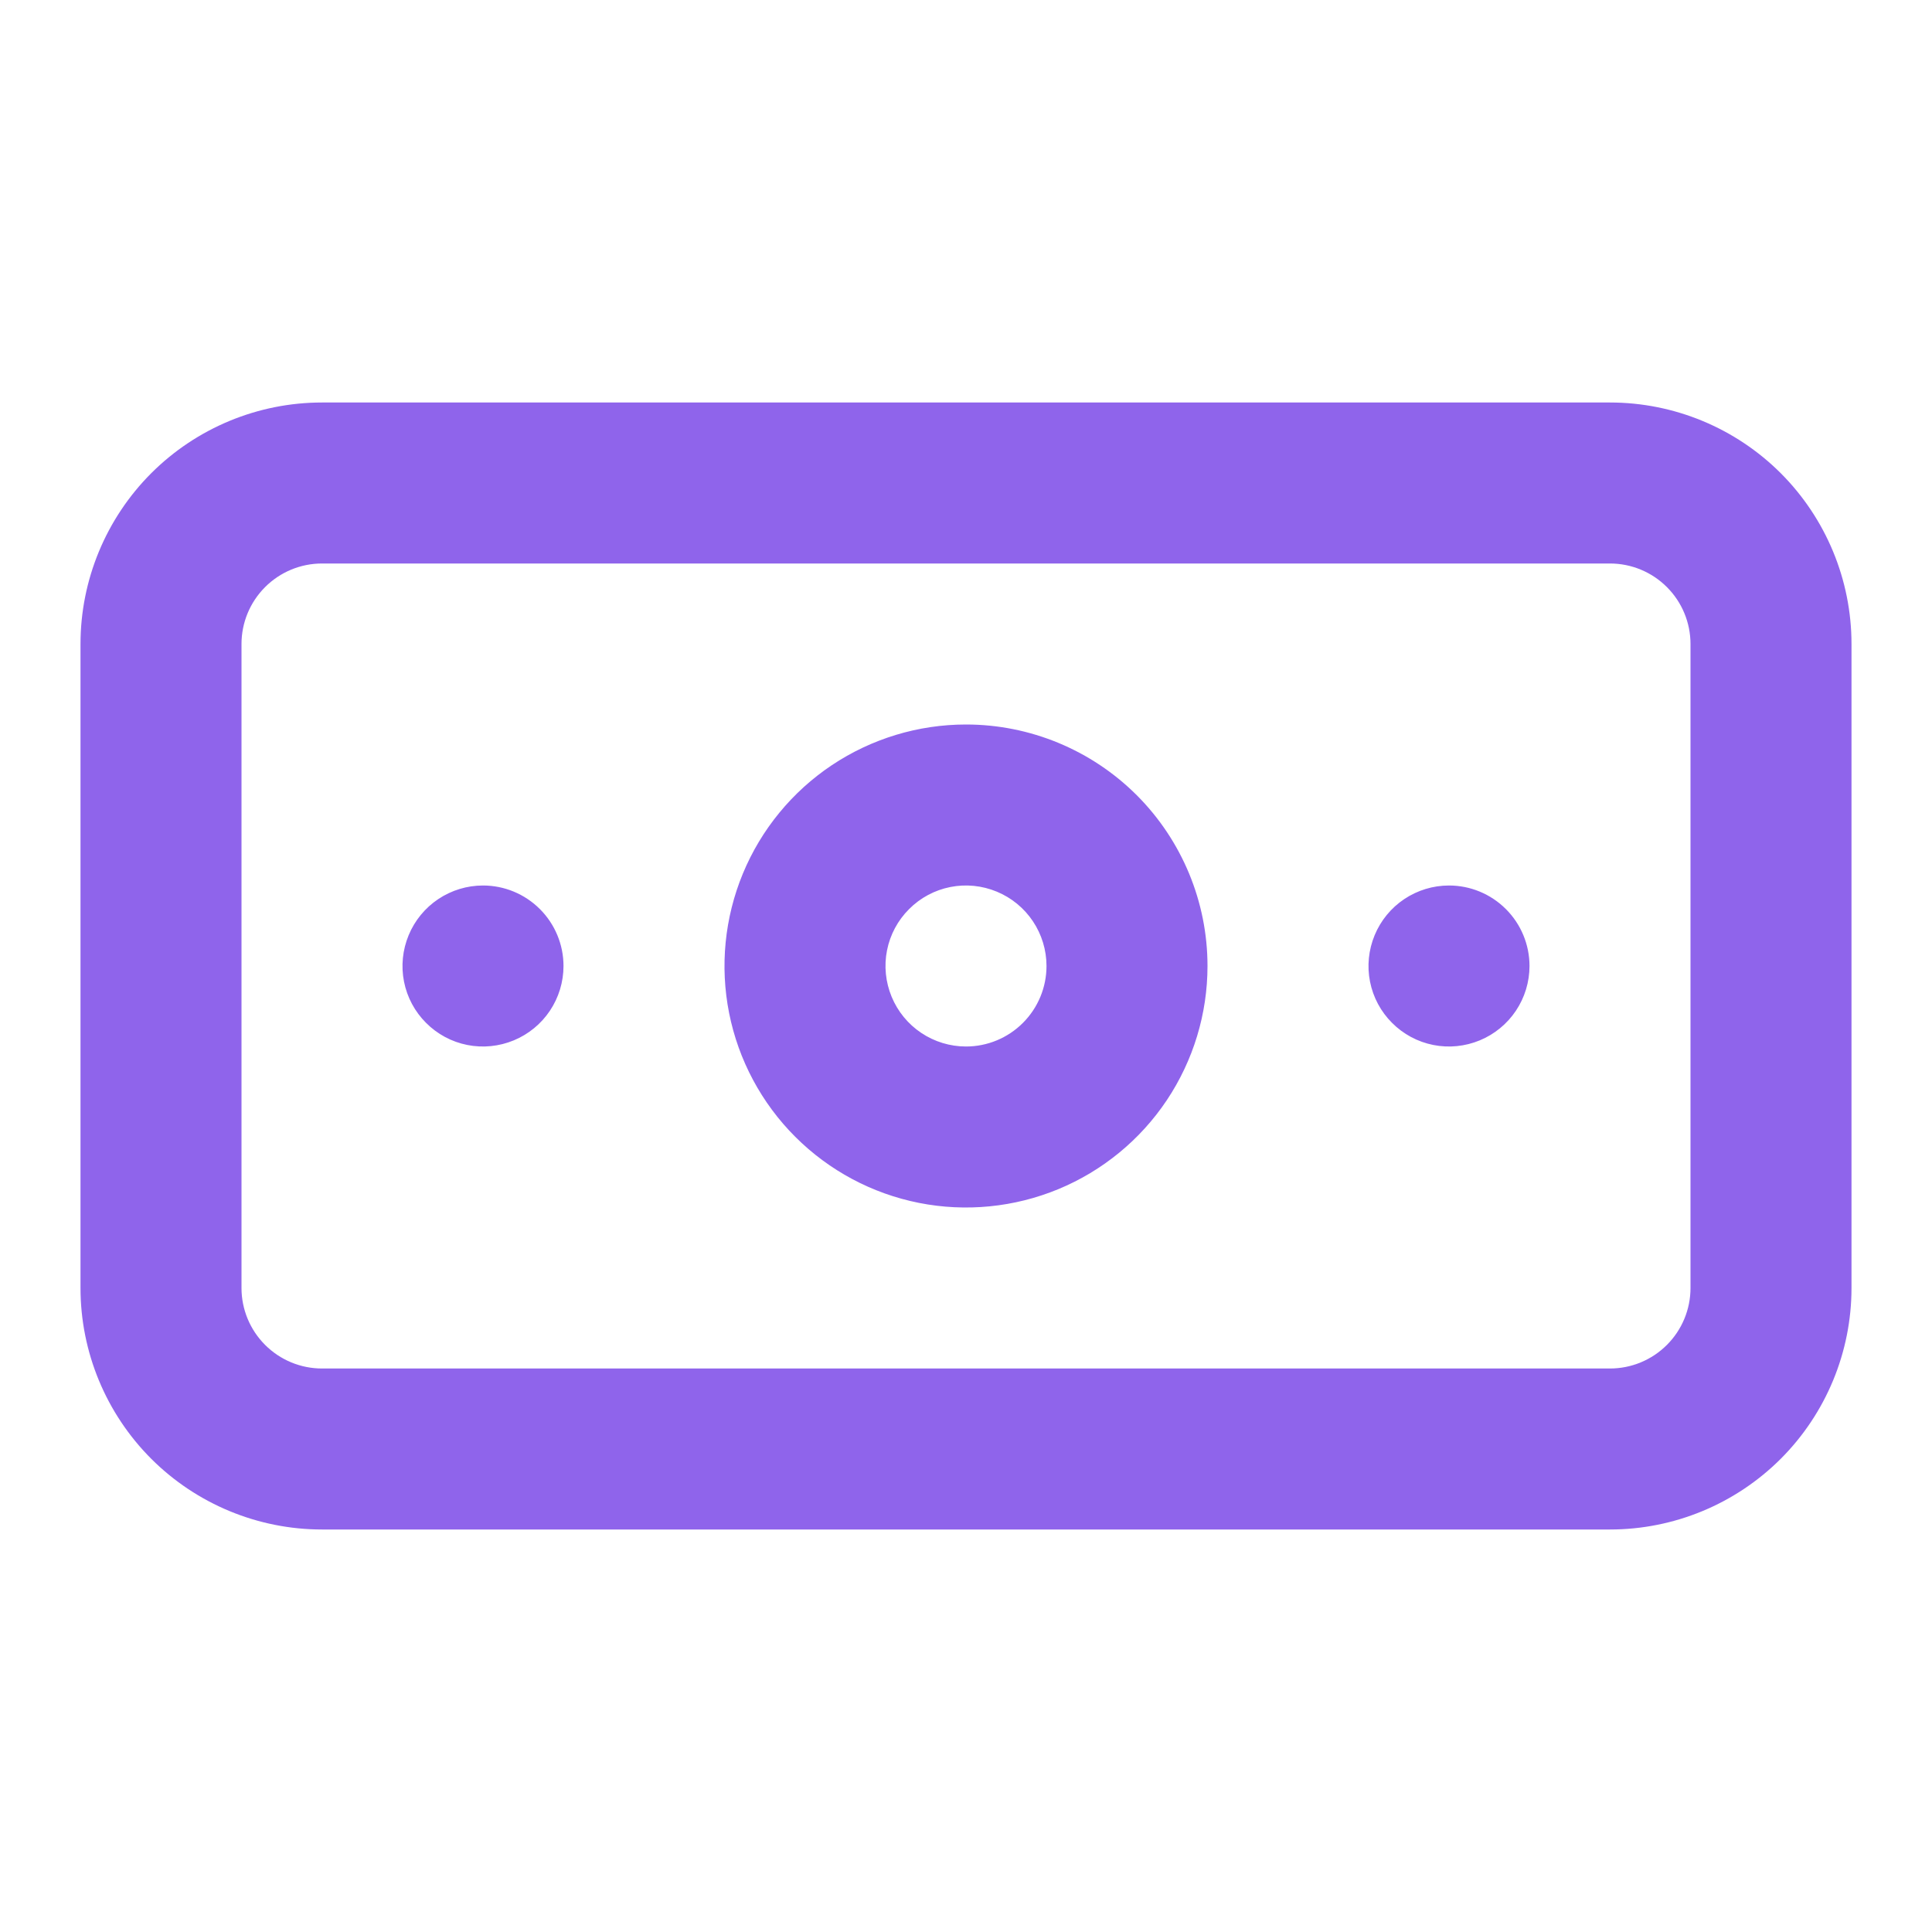 <svg width="33" height="33" viewBox="0 0 33 33" fill="none" xmlns="http://www.w3.org/2000/svg">
<path d="M8.25 15.125C7.978 15.125 7.712 15.206 7.486 15.357C7.26 15.508 7.084 15.723 6.98 15.974C6.876 16.225 6.848 16.502 6.901 16.768C6.954 17.035 7.085 17.28 7.278 17.472C7.47 17.665 7.715 17.796 7.982 17.849C8.248 17.902 8.525 17.874 8.776 17.77C9.027 17.666 9.242 17.49 9.393 17.264C9.544 17.038 9.625 16.772 9.625 16.5C9.625 16.135 9.48 15.786 9.222 15.528C8.964 15.27 8.615 15.125 8.25 15.125ZM24.75 15.125C24.478 15.125 24.212 15.206 23.986 15.357C23.76 15.508 23.584 15.723 23.48 15.974C23.376 16.225 23.348 16.502 23.401 16.768C23.454 17.035 23.585 17.28 23.778 17.472C23.97 17.665 24.215 17.796 24.482 17.849C24.748 17.902 25.025 17.874 25.276 17.77C25.527 17.666 25.742 17.49 25.893 17.264C26.044 17.038 26.125 16.772 26.125 16.5C26.125 16.135 25.98 15.786 25.722 15.528C25.464 15.27 25.115 15.125 24.75 15.125ZM27.5 6.875H5.5C4.406 6.875 3.357 7.31 2.583 8.083C1.81 8.857 1.375 9.906 1.375 11V22C1.375 23.094 1.81 24.143 2.583 24.917C3.357 25.69 4.406 26.125 5.5 26.125H27.5C28.594 26.125 29.643 25.69 30.417 24.917C31.19 24.143 31.625 23.094 31.625 22V11C31.625 9.906 31.19 8.857 30.417 8.083C29.643 7.31 28.594 6.875 27.5 6.875ZM28.875 22C28.875 22.365 28.73 22.714 28.472 22.972C28.214 23.23 27.865 23.375 27.5 23.375H5.5C5.135 23.375 4.786 23.23 4.528 22.972C4.27 22.714 4.125 22.365 4.125 22V11C4.125 10.635 4.27 10.286 4.528 10.028C4.786 9.77 5.135 9.625 5.5 9.625H27.5C27.865 9.625 28.214 9.77 28.472 10.028C28.73 10.286 28.875 10.635 28.875 11V22ZM16.5 12.375C15.684 12.375 14.887 12.617 14.208 13.07C13.53 13.523 13.001 14.168 12.689 14.921C12.377 15.675 12.295 16.505 12.454 17.305C12.613 18.105 13.006 18.84 13.583 19.417C14.16 19.994 14.895 20.387 15.695 20.546C16.495 20.705 17.325 20.623 18.079 20.311C18.832 19.999 19.477 19.47 19.93 18.792C20.383 18.113 20.625 17.316 20.625 16.5C20.625 15.406 20.19 14.357 19.417 13.583C18.643 12.81 17.594 12.375 16.5 12.375ZM16.5 17.875C16.228 17.875 15.962 17.794 15.736 17.643C15.51 17.492 15.334 17.277 15.23 17.026C15.126 16.775 15.098 16.498 15.151 16.232C15.204 15.965 15.335 15.72 15.528 15.528C15.72 15.335 15.965 15.204 16.232 15.151C16.498 15.098 16.775 15.126 17.026 15.23C17.277 15.334 17.492 15.51 17.643 15.736C17.794 15.962 17.875 16.228 17.875 16.5C17.875 16.865 17.73 17.214 17.472 17.472C17.214 17.73 16.865 17.875 16.5 17.875Z" fill="#8F64EB"/>
</svg>
